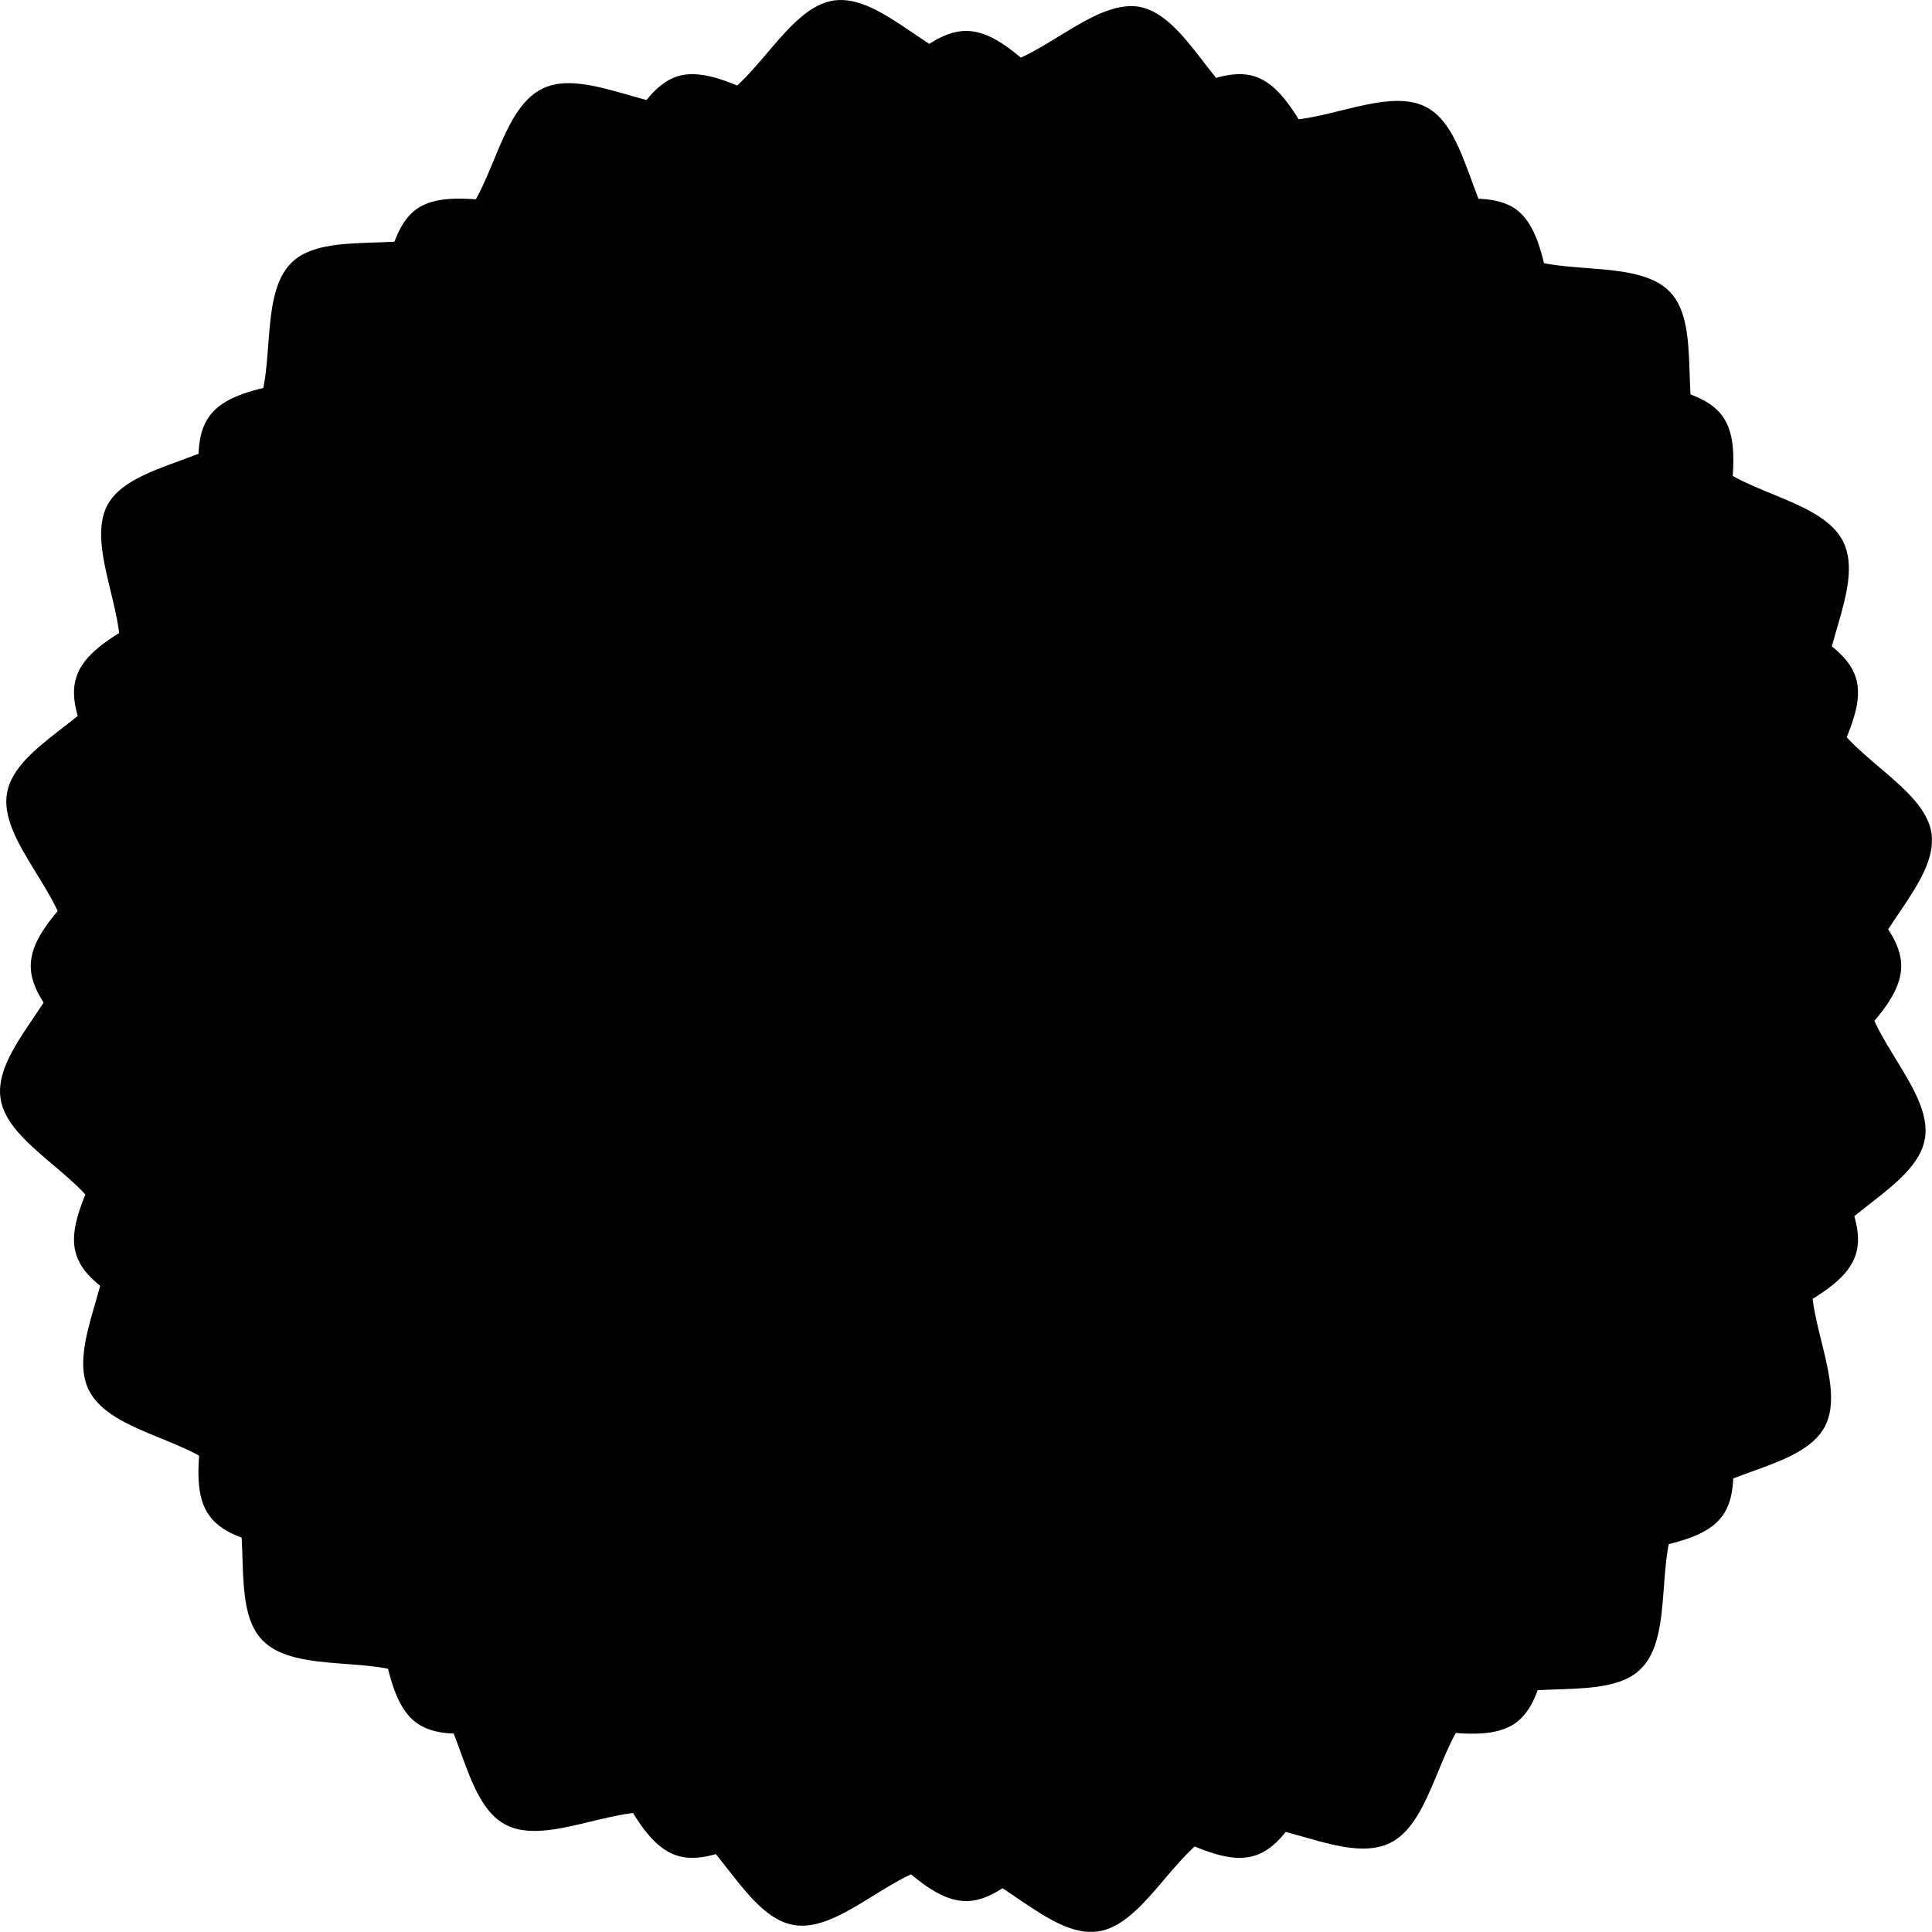<svg   viewBox="0 0 57.848 57.846">
  <g
     transform="translate(-5.094,-12.001)">
    <path
       d="m 60.291,28.237 c 0.655,1.355 -0.911,3.529 -0.478,4.91 0.43,1.432 2.926,2.384 3.116,3.825 0.194,1.469 -1.955,3.077 -1.984,4.521 -0.026,1.486 2.043,3.18 1.782,4.616 -0.255,1.443 -2.796,2.306 -3.285,3.691 -0.492,1.375 0.982,3.618 0.288,4.924 -0.705,1.305 -3.387,1.322 -4.265,2.499 -0.89,1.175 -0.188,3.756 -1.261,4.767 -1.047,1.009 -3.614,0.213 -4.819,1.055 -1.192,0.829 -1.348,3.5 -2.677,4.142 -1.355,0.654 -3.534,-0.89 -4.922,-0.472 -1.42,0.425 -2.385,2.926 -3.823,3.117 -1.461,0.212 -3.056,-1.938 -4.517,-1.978 -1.48,-0.039 -3.163,2.052 -4.604,1.783 C 27.388,69.37 26.53,66.829 25.147,66.359 23.77,65.875 21.514,67.326 20.223,66.631 18.927,65.946 18.898,63.267 17.721,62.361 16.557,61.495 13.962,62.177 12.944,61.106 11.934,60.06 12.739,57.514 11.897,56.282 11.072,55.09 8.4,54.962 7.745,53.608 7.096,52.264 8.654,50.082 8.233,48.692 7.792,47.268 5.298,46.314 5.108,44.875 4.901,43.412 7.05,41.802 7.094,40.352 7.117,38.866 5.037,37.179 5.306,35.737 5.565,34.293 8.108,33.439 8.59,32.067 9.075,30.677 7.618,28.422 8.313,27.117 c 0.696,-1.272 3.37,-1.311 4.259,-2.496 0.889,-1.147 0.195,-3.736 1.261,-4.766 1.044,-1.008 3.603,-0.209 4.819,-1.056 1.19,-0.828 1.336,-3.495 2.691,-4.149 1.33,-0.642 3.519,0.898 4.91,0.479 1.408,-0.419 2.381,-2.925 3.823,-3.116 1.469,-0.193 3.054,1.965 4.517,1.976 1.469,0.044 3.161,-2.023 4.609,-1.786 1.454,0.268 2.295,2.819 3.686,3.305 1.384,0.47 3.637,-0.99 4.924,-0.294 1.288,0.69 1.329,3.363 2.508,4.268 1.149,0.874 3.745,0.192 4.775,1.258 1.01,1.046 0.203,3.592 1.056,4.817 0.813,1.2 3.494,1.337 4.142,2.679" />
    <path
       d="m 62.021,40.924 c 0,1.444 -2.261,2.67 -2.463,4.044 -0.224,1.417 1.536,3.282 1.099,4.607 -0.445,1.35 -2.975,1.844 -3.603,3.079 -0.643,1.274 0.439,3.601 -0.386,4.734 -0.822,1.141 -3.379,0.827 -4.379,1.821 -1.001,0.982 -0.661,3.537 -1.806,4.375 -1.154,0.835 -3.479,-0.271 -4.73,0.381 -1.26,0.645 -1.731,3.169 -3.081,3.595 -1.325,0.435 -3.212,-1.324 -4.604,-1.099 -1.376,0.219 -2.625,2.463 -4.043,2.463 -1.444,0 -2.683,-2.244 -4.058,-2.463 -1.404,-0.225 -3.282,1.534 -4.605,1.099 -1.351,-0.426 -1.833,-2.95 -3.078,-3.595 -1.263,-0.651 -3.591,0.454 -4.723,-0.381 -1.144,-0.838 -0.827,-3.393 -1.826,-4.375 -0.988,-0.993 -3.544,-0.681 -4.37,-1.821 C 10.531,56.256 11.623,53.928 10.984,52.653 10.34,51.419 7.811,50.925 7.379,49.575 6.943,48.25 8.701,46.385 8.488,44.968 8.271,43.594 6.014,42.368 6.014,40.924 c 0,-1.432 2.257,-2.668 2.473,-4.045 0.213,-1.415 -1.544,-3.28 -1.108,-4.604 0.432,-1.351 2.961,-1.846 3.605,-3.08 0.639,-1.274 -0.454,-3.602 0.381,-4.735 0.826,-1.139 3.381,-0.817 4.37,-1.801 0.999,-1 0.681,-3.557 1.826,-4.395 1.132,-0.809 3.461,0.273 4.723,-0.38 1.245,-0.62 1.728,-3.147 3.078,-3.593 1.323,-0.436 3.201,1.323 4.605,1.098 1.375,-0.218 2.613,-2.463 4.058,-2.463 1.418,0 2.667,2.245 4.043,2.463 1.392,0.225 3.279,-1.534 4.604,-1.098 1.35,0.446 1.821,2.973 3.081,3.593 1.251,0.652 3.575,-0.429 4.73,0.38 1.145,0.838 0.806,3.395 1.806,4.395 1,0.984 3.557,0.662 4.379,1.801 0.825,1.134 -0.255,3.461 0.386,4.735 0.628,1.234 3.158,1.729 3.603,3.08 0.436,1.325 -1.324,3.189 -1.099,4.604 0.202,1.377 2.463,2.613 2.463,4.045" />
    <path
       d="m 13.399,40.925 c 0,-11.369 9.249,-20.619 20.619,-20.619 11.369,0 20.617,9.249 20.617,20.619 0,11.369 -9.249,20.618 -20.617,20.618 -11.37,0 -20.619,-9.249 -20.619,-20.618 m -0.468,0 c 0,11.627 9.46,21.086 21.088,21.086 11.626,0 21.086,-9.459 21.086,-21.086 0,-11.628 -9.46,-21.087 -21.086,-21.087 -11.627,0 -21.088,9.46 -21.088,21.087" />
    <path
       d="M 17.204,57.739 C 12.712,53.247 10.239,47.277 10.239,40.925 c 0,-6.352 2.473,-12.324 6.965,-16.814 4.491,-4.492 10.463,-6.965 16.814,-6.965 6.352,0 12.324,2.473 16.815,6.965 4.491,4.491 6.965,10.463 6.965,16.814 0,6.352 -2.474,12.323 -6.965,16.814 -4.491,4.492 -10.462,6.965 -16.815,6.965 -6.351,0 -12.323,-2.473 -16.814,-6.965 M 17.035,23.942 c -4.536,4.536 -7.034,10.567 -7.034,16.983 0,6.415 2.498,12.447 7.034,16.983 4.537,4.537 10.568,7.035 16.983,7.035 6.415,0 12.447,-2.498 16.983,-7.035 4.536,-4.536 7.034,-10.567 7.034,-16.983 0,-6.415 -2.498,-12.447 -7.034,-16.983 -4.536,-4.537 -10.569,-7.035 -16.983,-7.035 -6.415,0 -12.446,2.498 -16.983,7.035" />
  </g>
</svg>
